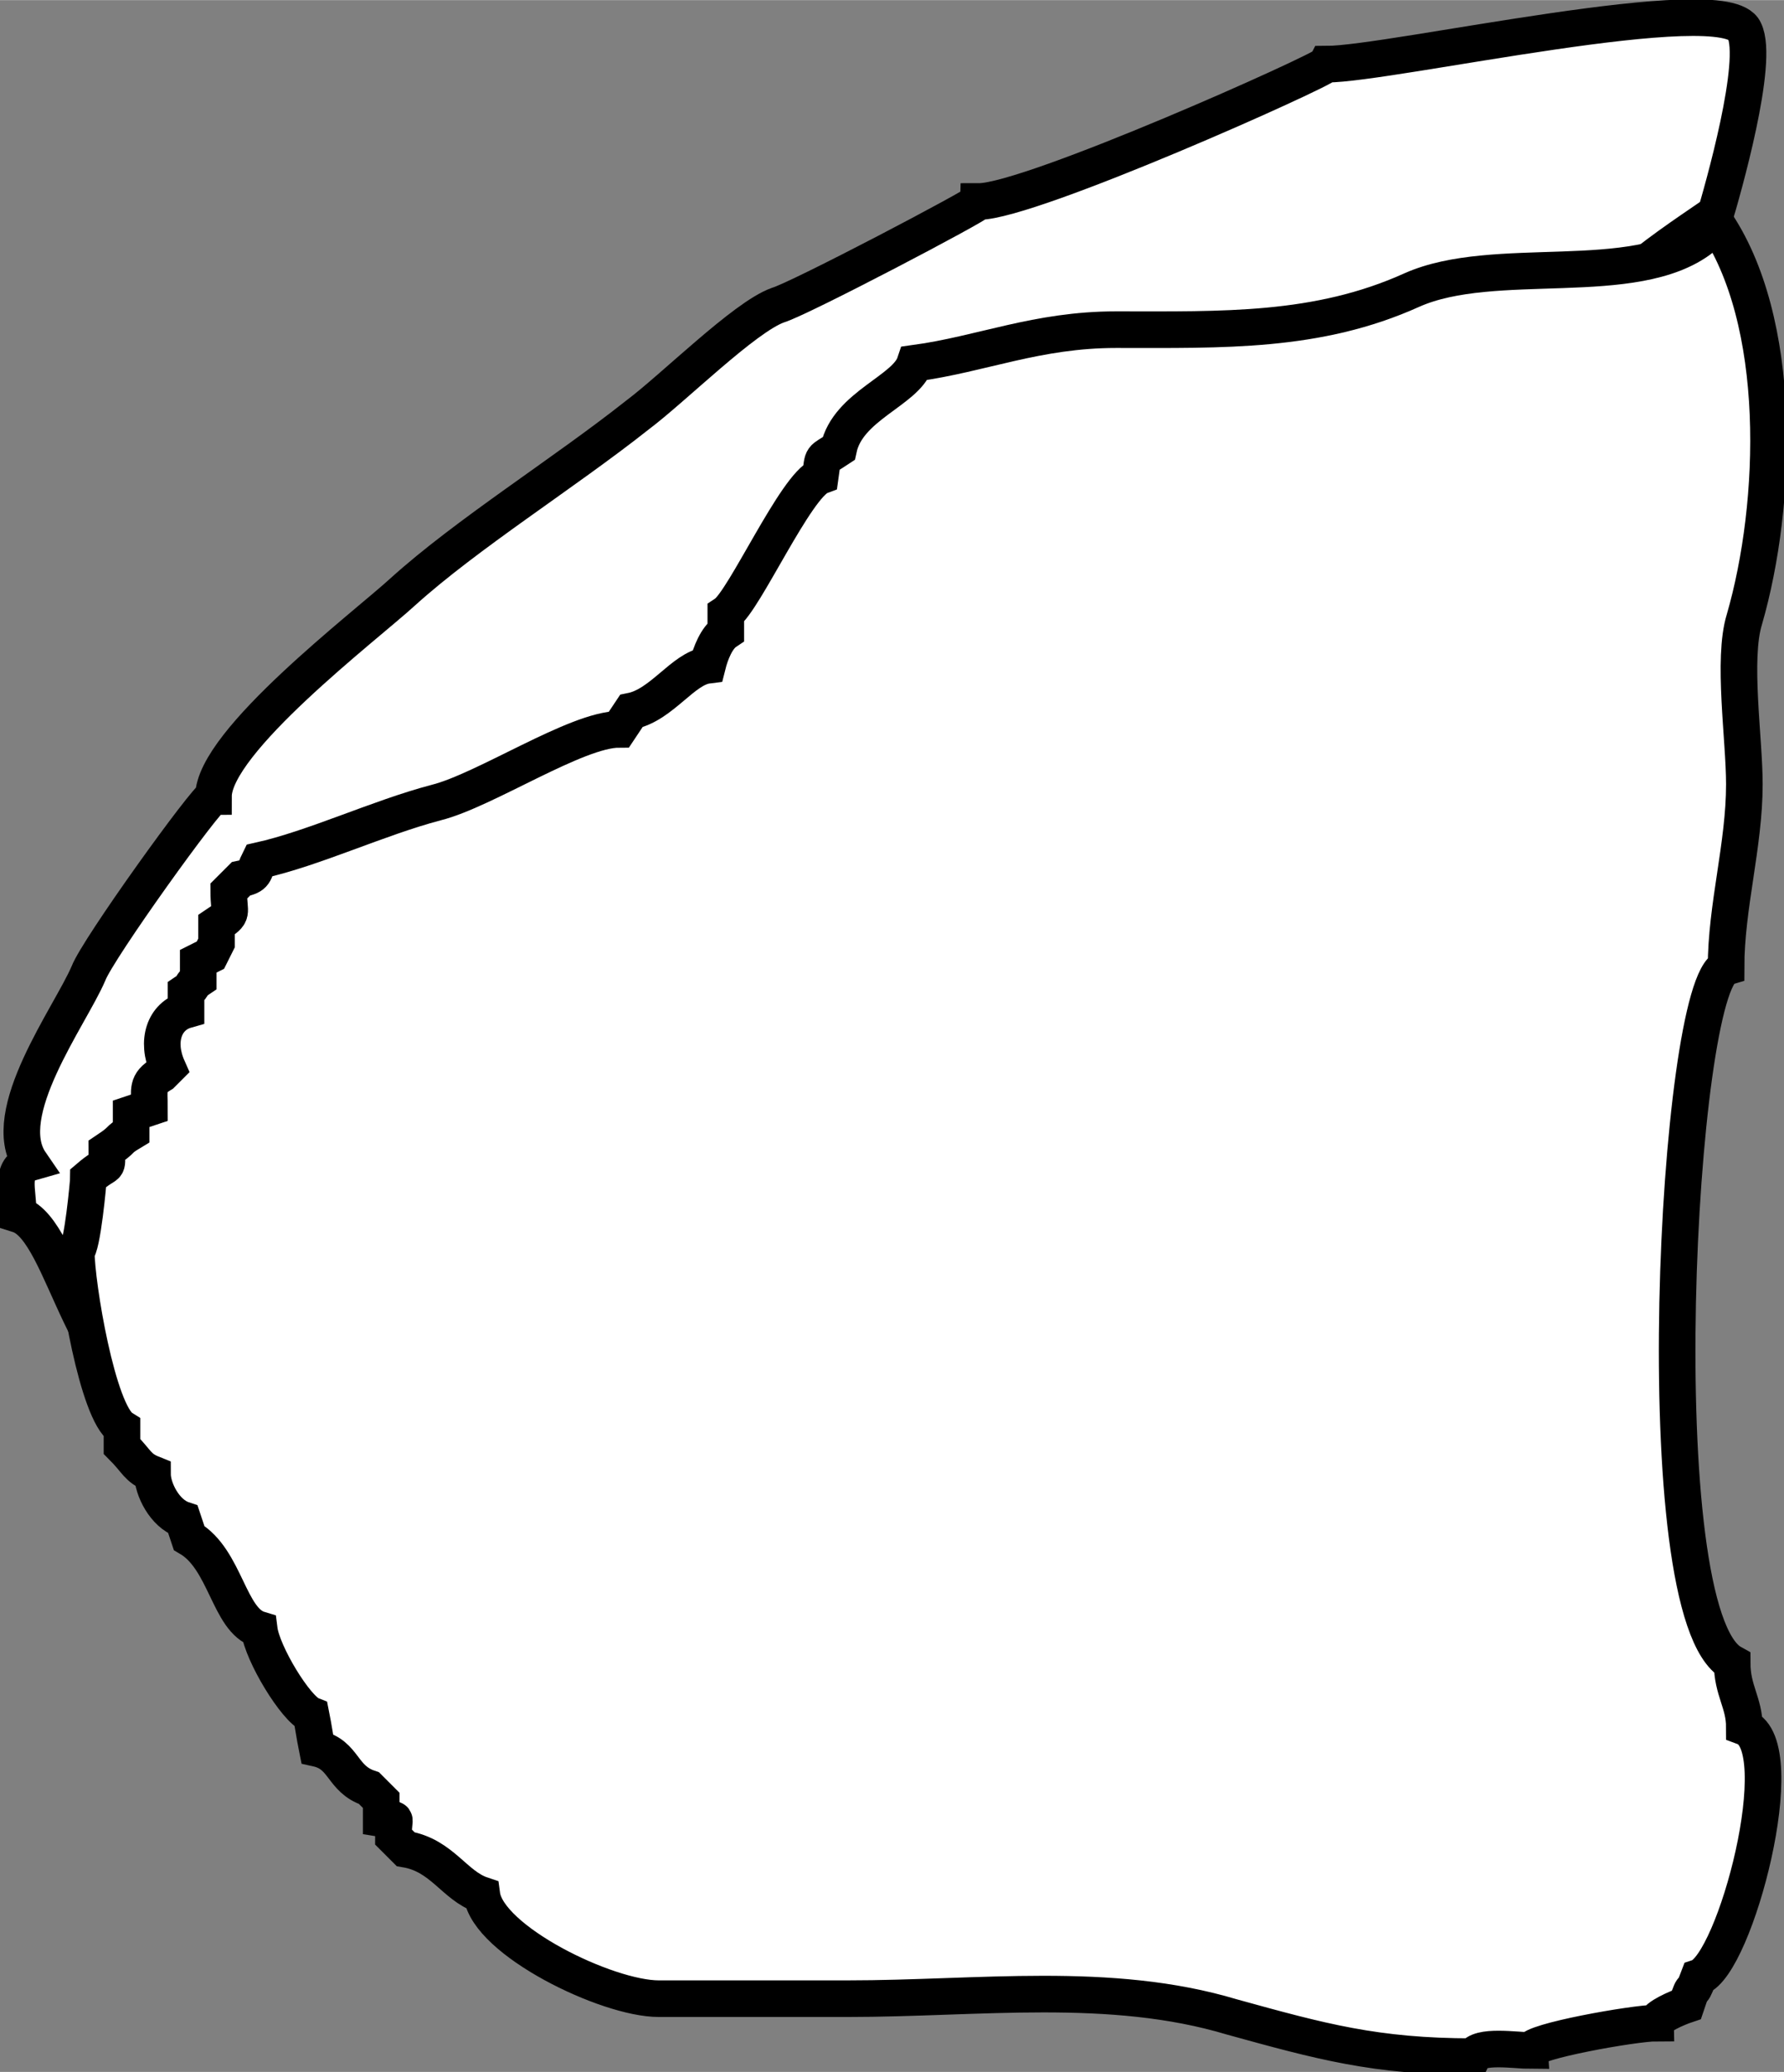 <?xml version="1.0" encoding="UTF-8"?>
<!DOCTYPE svg PUBLIC "-//W3C//DTD SVG 1.1//EN" "http://www.w3.org/Graphics/SVG/1.1/DTD/svg11.dtd">
<!-- Creator: CorelDRAW -->
<svg xmlns="http://www.w3.org/2000/svg" xml:space="preserve" width="10.024mm" height="11.636mm" style="shape-rendering:geometricPrecision; text-rendering:geometricPrecision; image-rendering:optimizeQuality; fill-rule:evenodd; clip-rule:evenodd"
viewBox="0 0 0.585 0.679"
 xmlns:xlink="http://www.w3.org/1999/xlink">
 <rect x="0" y="0" width="0.585" height="0.679" fill="#808080" stroke="none"/>
 <defs>
  <style type="text/css">
   <![CDATA[
    .str0 {stroke:black;stroke-width:0.012}
    .fil0 {fill:white}
   ]]>
  </style>
 </defs>
 <g id="Livello_x0020_1">
  <g id="_124483040">
   <path id="_124483112" class="fil0 str0" d="M0.562 0.072c0.003,-0.01 0.015,-0.052 0.01,-0.062 -0.006,-0.014 -0.116,0.011 -0.137,0.011 -0.001,0.002 -0.097,0.045 -0.114,0.045 -0,0.001 -0.059,0.032 -0.066,0.034 -0.011,0.004 -0.034,0.027 -0.046,0.036 -0.024,0.019 -0.056,0.039 -0.077,0.058 -0.012,0.011 -0.062,0.049 -0.062,0.067 -0.002,0 -0.038,0.05 -0.041,0.058 -0.006,0.014 -0.03,0.046 -0.019,0.062 -0.007,0.002 -0.004,0.009 -0.004,0.017 0.016,0.005 0.021,0.062 0.052,0.062 0.005,0.017 0.051,0.015 0.068,0.015 0.001,-0.005 0.032,-0.019 0.039,-0.026 0.026,-0.022 0.042,-0.048 0.068,-0.073l0.091 -0.086c0.02,-0.019 0.034,-0.035 0.056,-0.052 0.014,-0.011 0.029,-0.021 0.044,-0.03 0.018,-0.011 0.033,-0.033 0.054,-0.047 0.015,-0.01 0.032,-0.04 0.039,-0.043 0,-0.018 0.028,-0.036 0.044,-0.047z"/>
   <path id="_124483064" class="fil0 str0" d="M0.562 0.072c0.023,0.033 0.021,0.093 0.01,0.131 -0.004,0.013 0,0.039 0,0.054 0,0.02 -0.006,0.04 -0.006,0.06 -0.016,0.005 -0.027,0.212 0.002,0.228 0,0.009 0.004,0.013 0.004,0.021 0.016,0.006 -0.003,0.078 -0.015,0.082 -0.003,0.008 -0.001,0 -0.004,0.009 -0.003,0.001 -0.01,0.004 -0.01,0.006 -0.007,0 -0.041,0.006 -0.041,0.009 -0.005,0 -0.017,-0.002 -0.019,0.002 -0.032,0 -0.05,-0.005 -0.079,-0.013 -0.04,-0.012 -0.083,-0.006 -0.126,-0.006l-0.062 0c-0.017,0 -0.056,-0.019 -0.058,-0.034 -0.009,-0.003 -0.013,-0.013 -0.025,-0.015l-0.004 -0.004c0,-0.008 0.002,-0.005 -0.004,-0.006l0 -0.006 -0.004 -0.004c-0.009,-0.003 -0.008,-0.011 -0.017,-0.013 -0.001,-0.005 -0.001,-0.006 -0.002,-0.011 -0.005,-0.002 -0.016,-0.02 -0.017,-0.028 -0.01,-0.003 -0.011,-0.023 -0.023,-0.03l-0.002 -0.006c-0.006,-0.002 -0.01,-0.01 -0.01,-0.015 -0.005,-0.002 -0.005,-0.004 -0.01,-0.009l0 -0.006c-0.008,-0.005 -0.015,-0.047 -0.015,-0.058 0.002,-0.001 0.004,-0.023 0.004,-0.024 0.007,-0.006 0.006,-0.002 0.006,-0.009 0.006,-0.004 0.003,-0.003 0.008,-0.006l0 -0.006 0.006 -0.002c0,-0.006 -0.001,-0.008 0.004,-0.011l0.002 -0.002c-0.004,-0.009 -0.001,-0.017 0.006,-0.019l0 -0.006c0.003,-0.002 0.001,-0.002 0.004,-0.004l0 -0.006 0.004 -0.002 0.002 -0.004 0 -0.006c0.006,-0.004 0.004,-0.003 0.004,-0.011l0.004 -0.004c0.005,-0.001 0.004,-0.002 0.006,-0.006 0.018,-0.004 0.039,-0.014 0.058,-0.019 0.016,-0.004 0.046,-0.024 0.06,-0.024l0.004 -0.006c0.01,-0.002 0.017,-0.014 0.025,-0.015 0.001,-0.004 0.003,-0.009 0.006,-0.011l0 -0.006c0.006,-0.004 0.023,-0.042 0.031,-0.045 0.001,-0.007 -0,-0.005 0.006,-0.009 0.003,-0.014 0.022,-0.019 0.025,-0.028 0.022,-0.003 0.04,-0.011 0.066,-0.011 0.035,0 0.066,0.001 0.097,-0.013 0.027,-0.012 0.073,0 0.095,-0.017z"/>
  </g>
 </g>
</svg>
